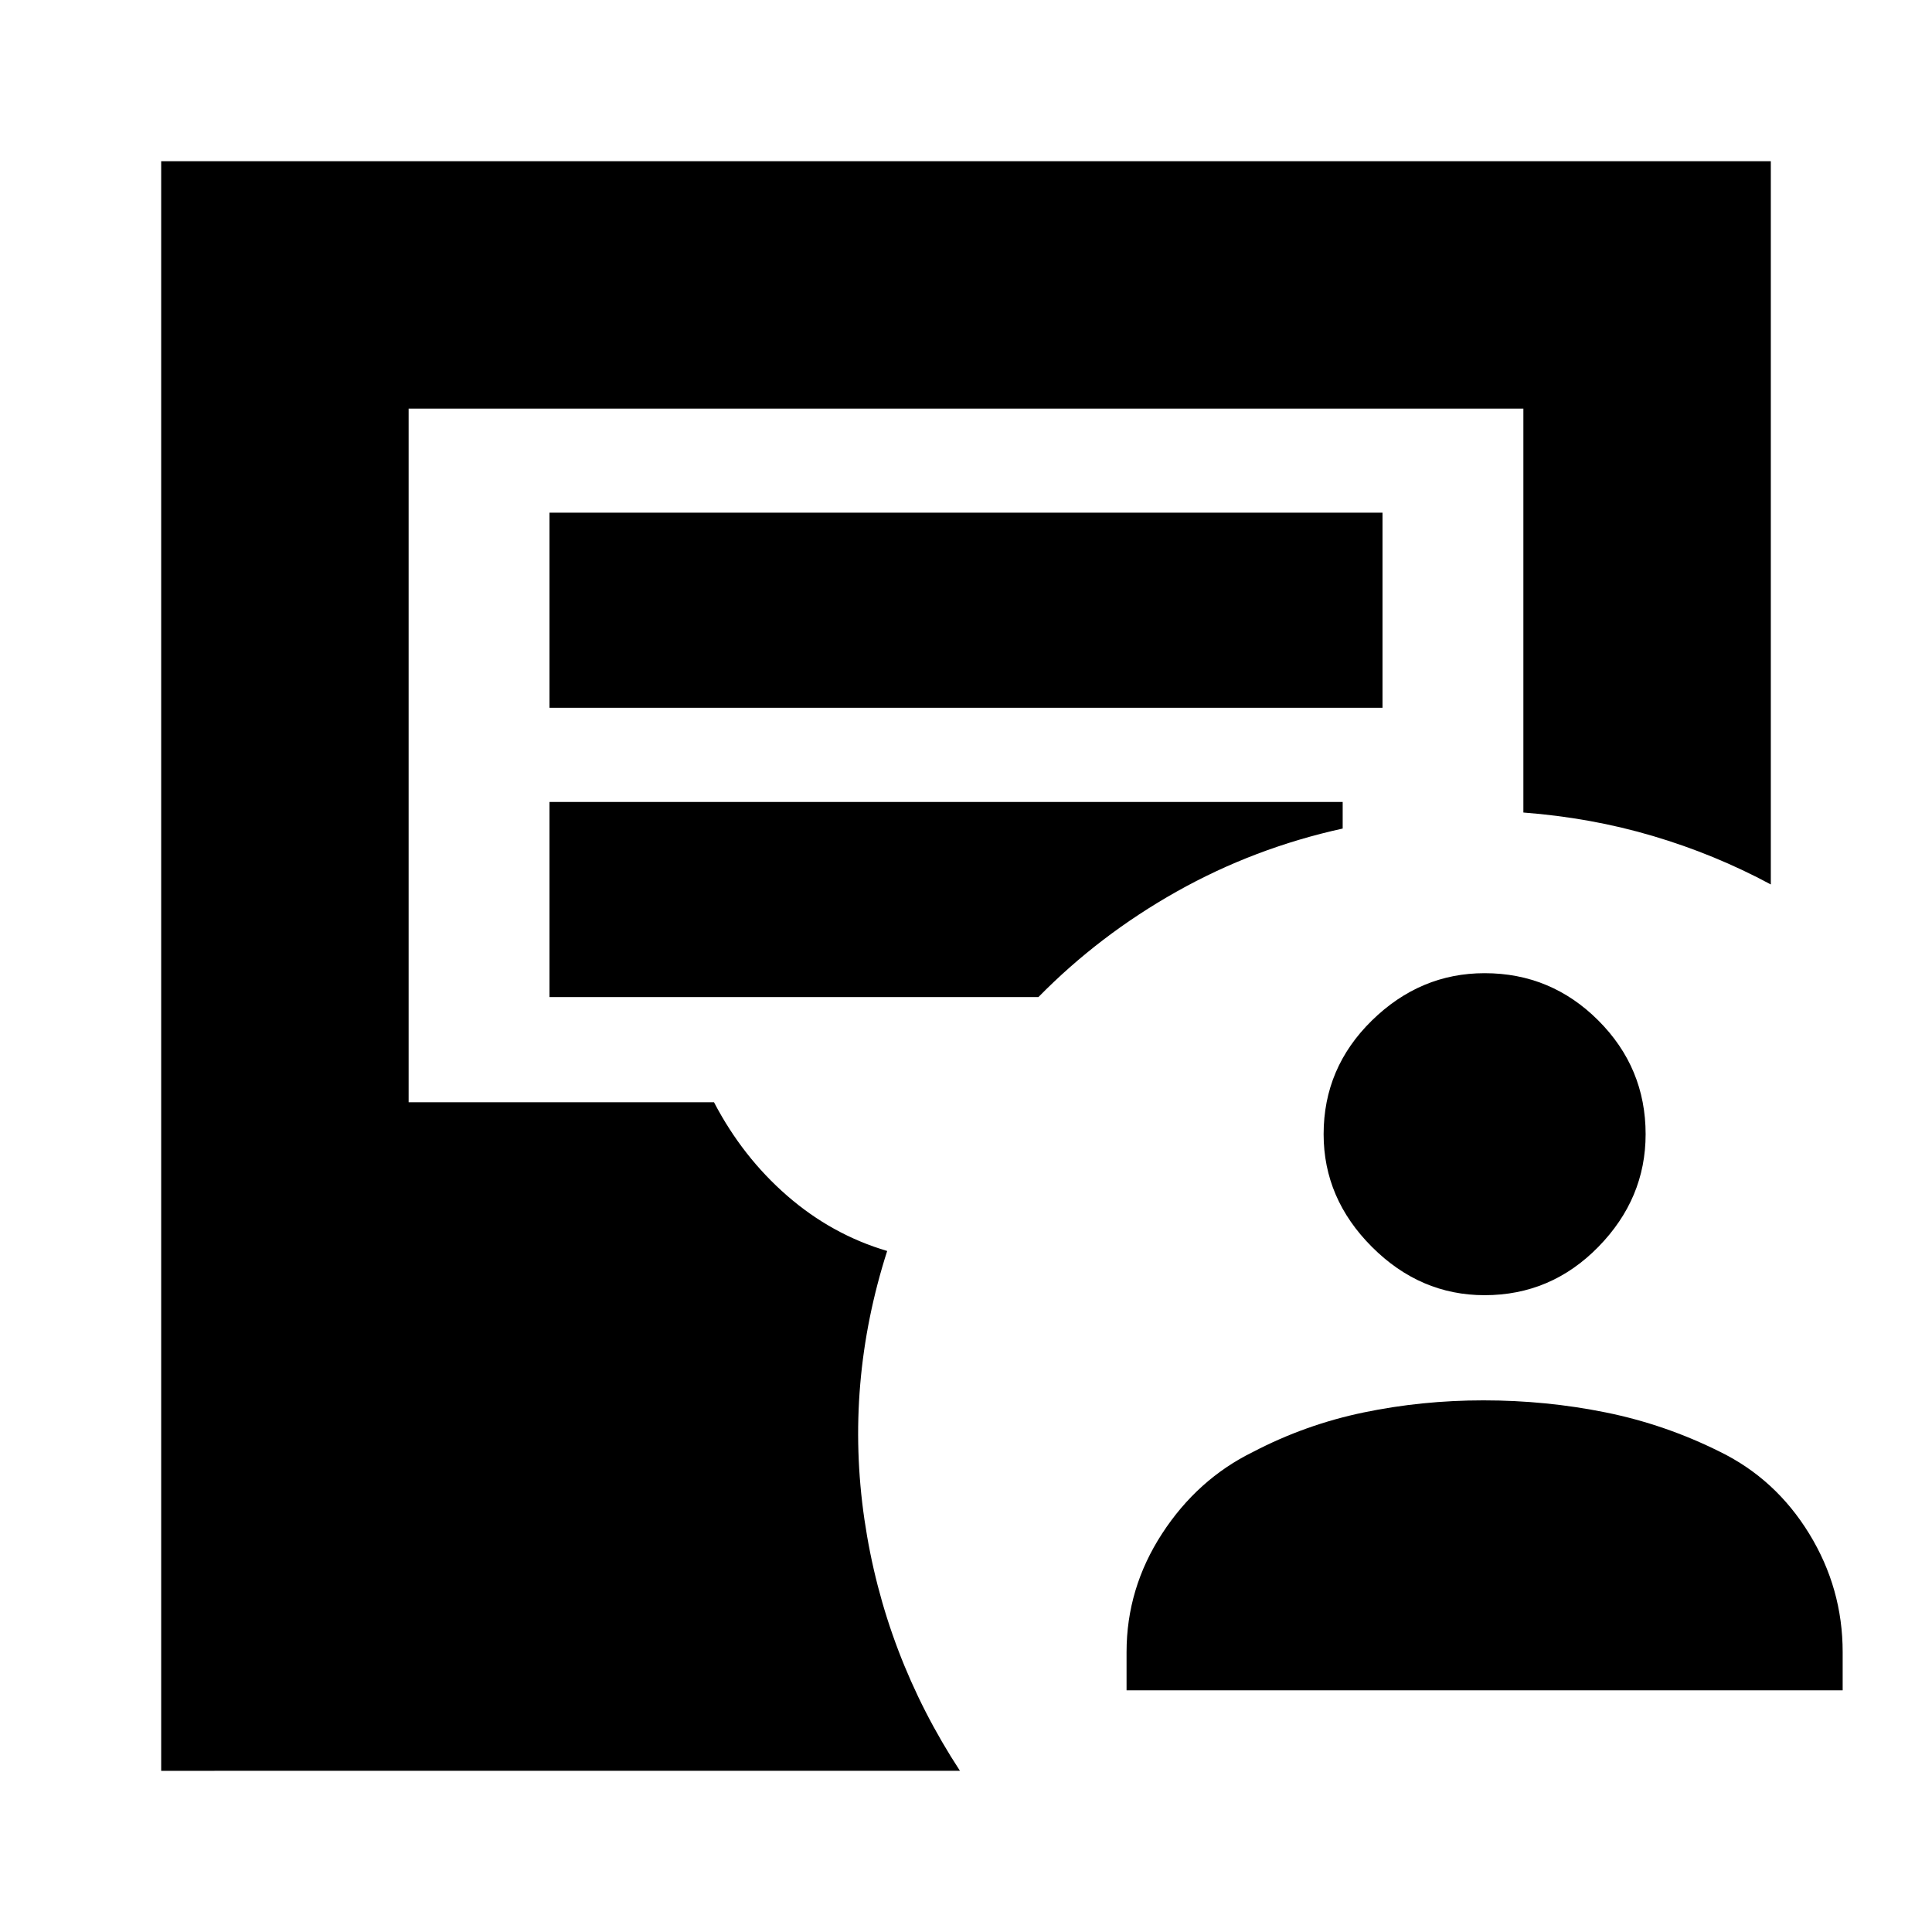 <svg xmlns="http://www.w3.org/2000/svg" height="24" viewBox="0 -960 960 960" width="24"><path d="M559.78-120.09v-19q0-31.69 17.63-58.82t45.33-40.7q26-13.56 54.91-19.56 28.91-6 59.48-6 31.13 0 60.76 6t56.76 19.56q27.7 13.57 44.33 40.7 16.63 27.13 16.63 58.82v19H559.78ZM737.7-316.43q-32 0-56-24t-24-56q0-33 24-56.5t56-23.5q33 0 56.5 23.5t23.5 56.5q0 32-23.5 56t-56.5 24ZM80.09-80.09v-799.82h799.82v359.39q-27.82-14.96-58.56-24.07-30.74-9.11-64.39-11.67v-200.7H203.04v344.66h151.74q14.18 27.17 36.37 46.47 22.2 19.31 49.68 27.44-21.13 65.96-11.31 133.35 9.83 67.39 47.48 124.95H80.09ZM273.04-608.3h413.92v-96.96H273.04v96.96Zm0 143.73H516q30.17-30.73 68.65-52.39 38.48-21.65 82.52-31.34v-13.22H273.04v96.95Z"/></svg>